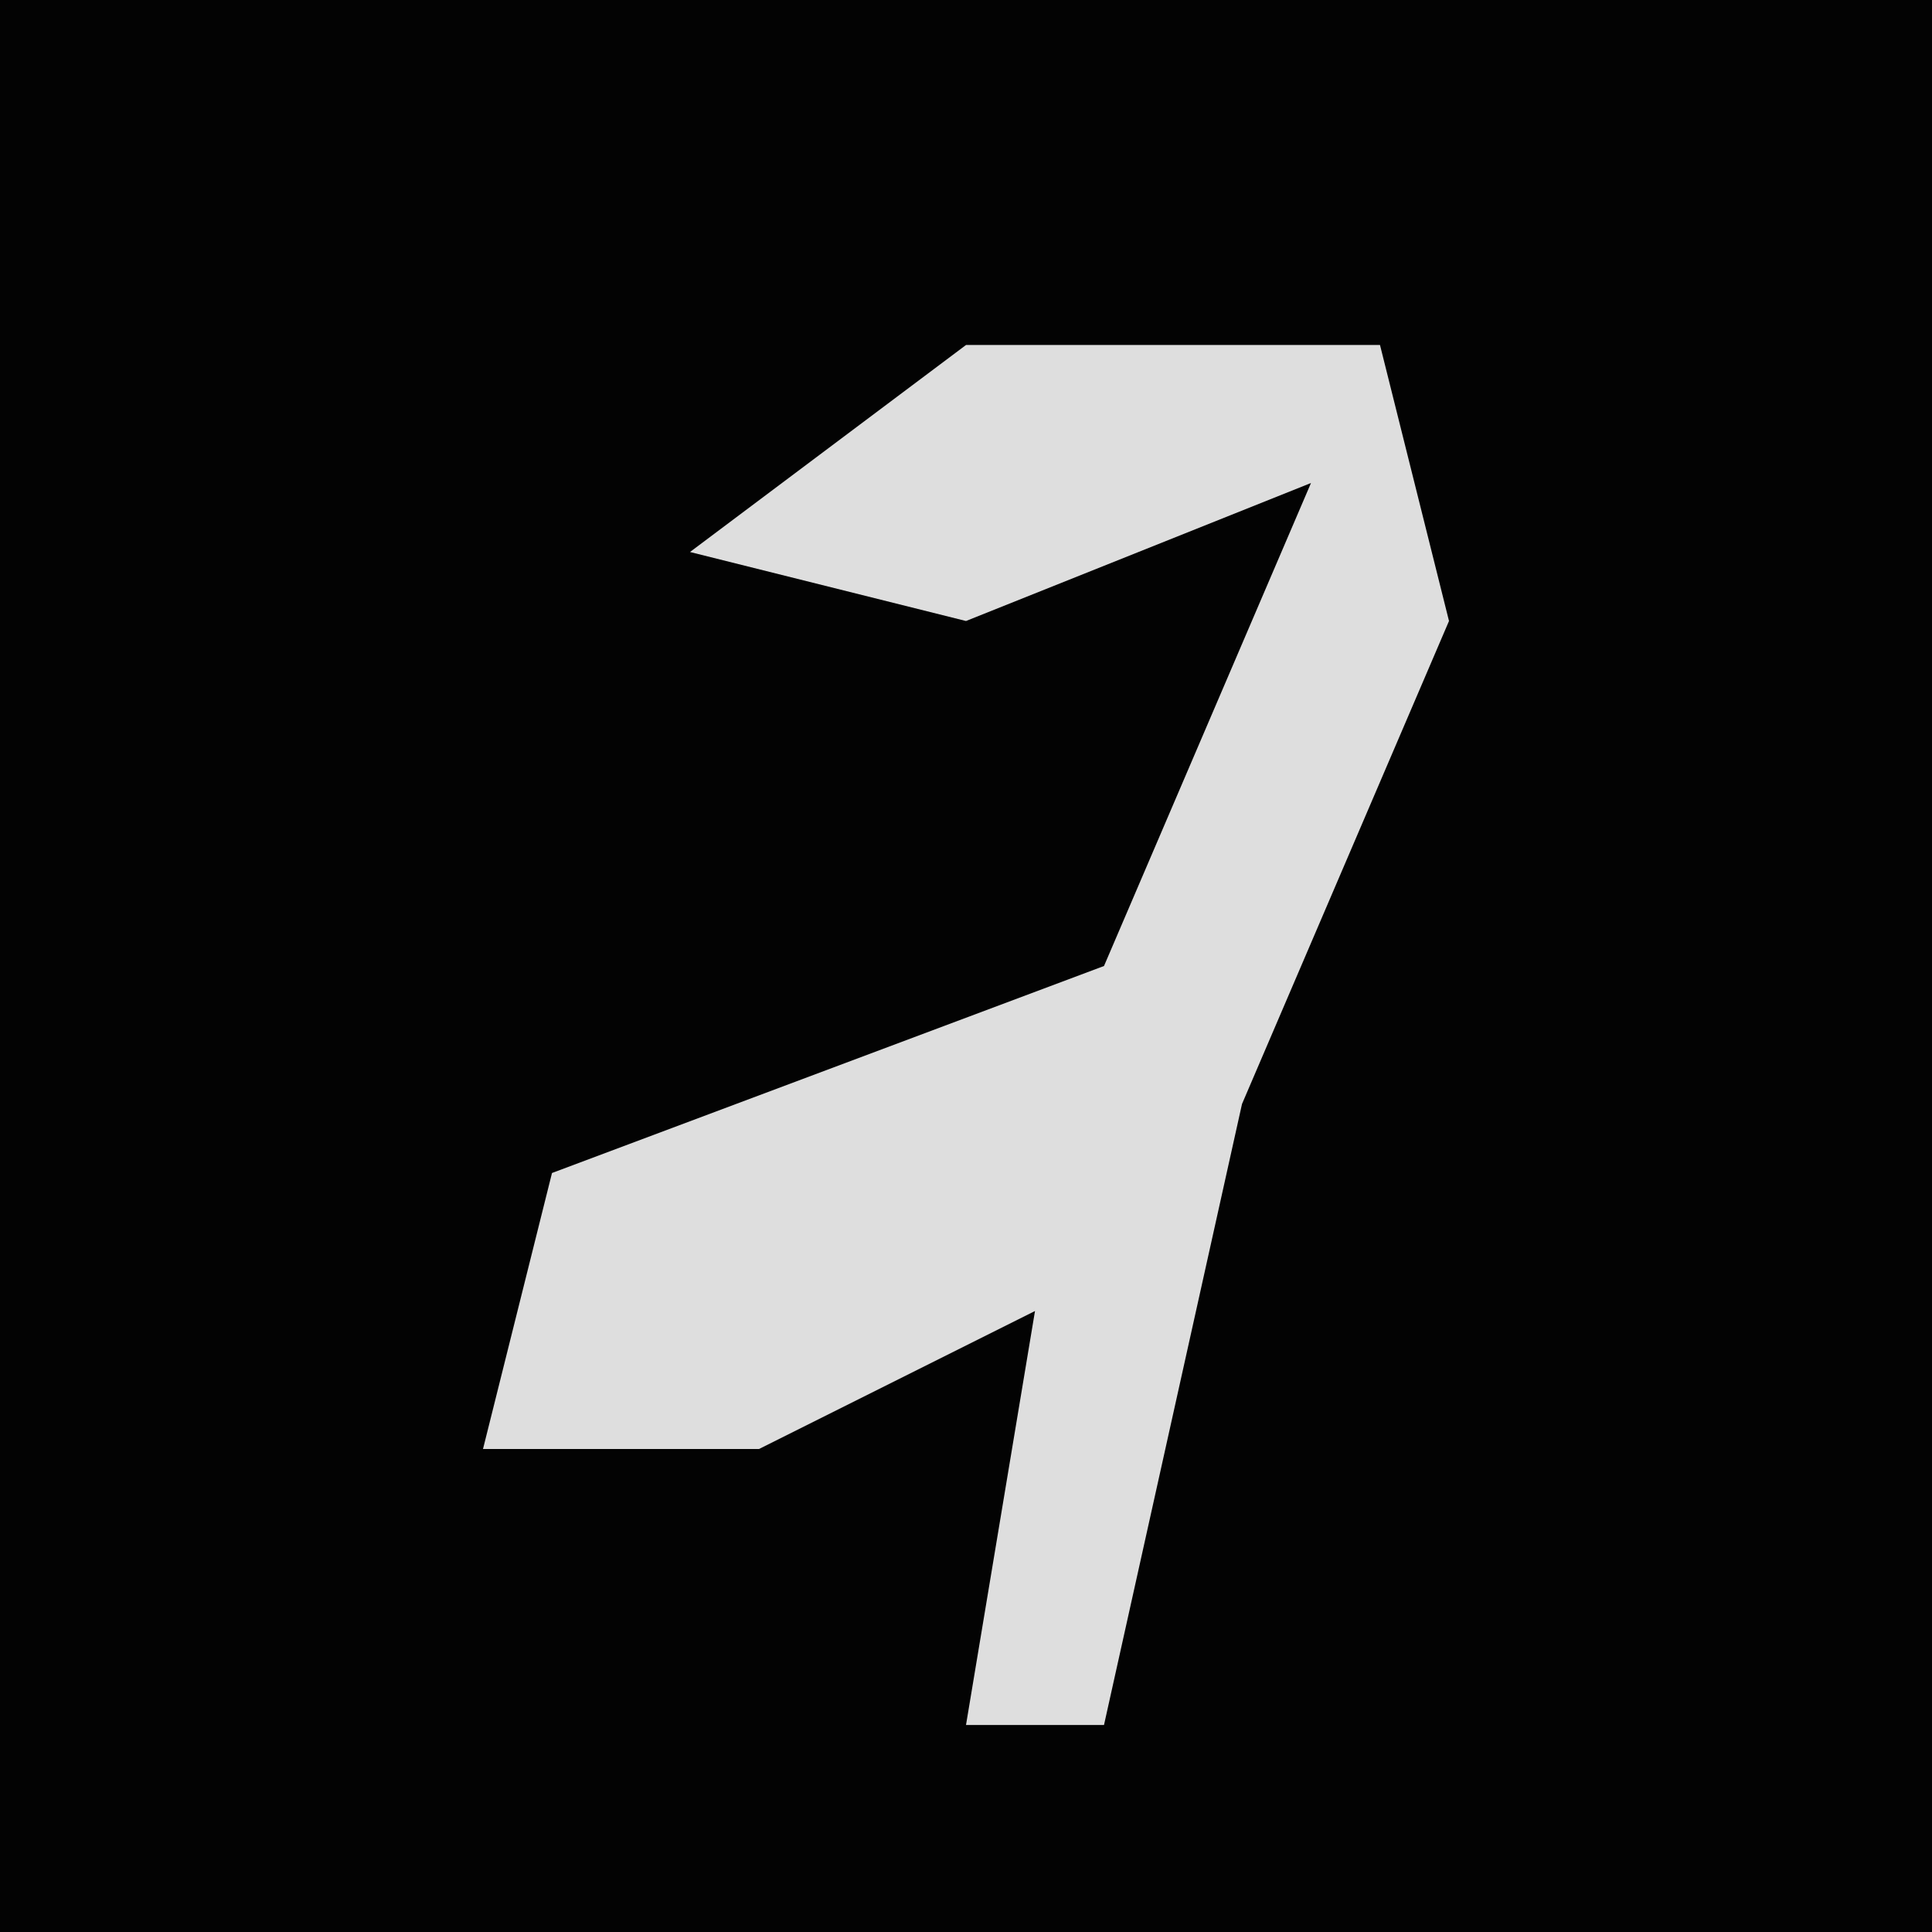 <?xml version="1.0" encoding="UTF-8"?>
<svg version="1.1" xmlns="http://www.w3.org/2000/svg" width="28" height="28">
<path d="M0,0 L28,0 L28,28 L0,28 Z " fill="#030303" transform="translate(0,0)"/>
<path d="M0,0 L6,0 L7,4 L4,11 L2,20 L0,20 L1,14 L-3,16 L-7,16 L-6,12 L2,9 L5,2 L0,4 L-4,3 Z " fill="#DEDEDE" transform="translate(14,5)"/>
</svg>
